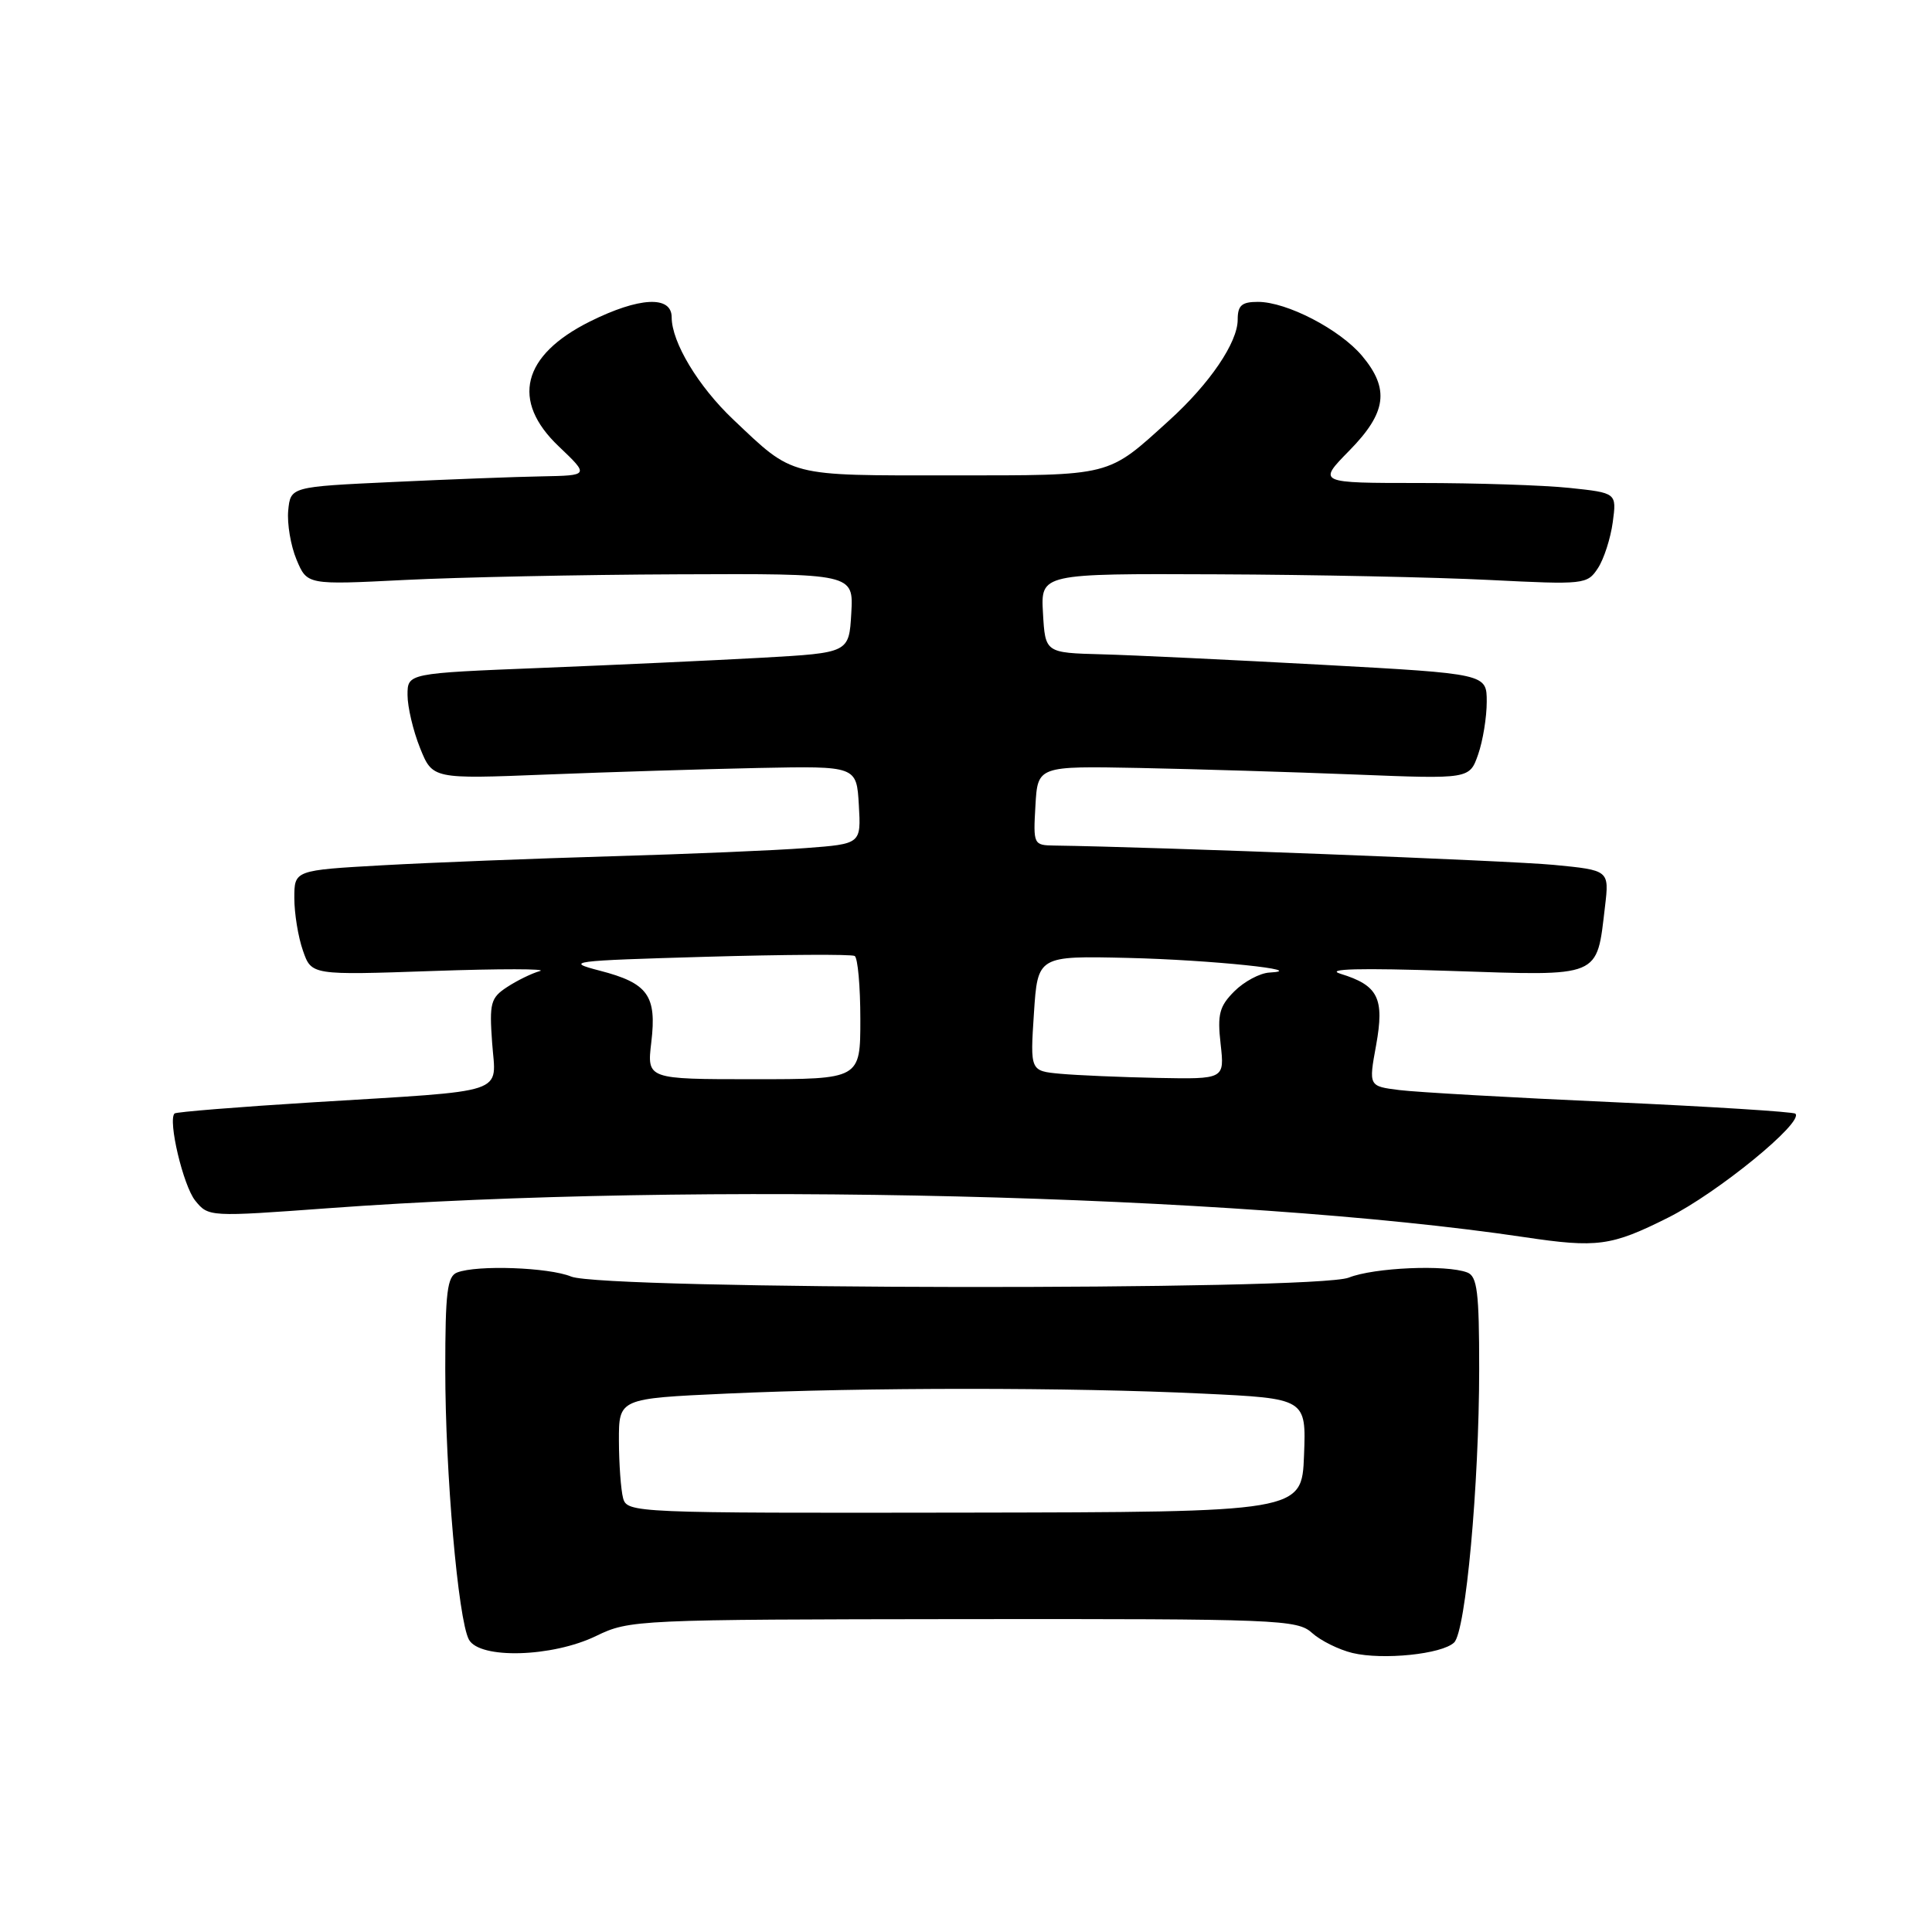 <?xml version="1.0" encoding="UTF-8" standalone="no"?>
<!DOCTYPE svg PUBLIC "-//W3C//DTD SVG 1.1//EN" "http://www.w3.org/Graphics/SVG/1.1/DTD/svg11.dtd" >
<svg xmlns="http://www.w3.org/2000/svg" xmlns:xlink="http://www.w3.org/1999/xlink" version="1.1" viewBox="0 0 256 256">
 <g >
 <path fill="currentColor"
d=" M 192.68 217.64 C 194.22 216.16 195.99 196.79 196.00 181.36 C 196.00 171.20 195.74 169.11 194.42 168.61 C 191.64 167.54 182.05 167.96 178.72 169.29 C 174.37 171.03 79.96 170.91 75.68 169.15 C 72.70 167.93 63.24 167.59 60.58 168.61 C 59.26 169.11 59.00 171.21 59.00 181.43 C 59.00 195.10 60.70 214.58 62.13 217.25 C 63.54 219.87 73.18 219.60 79.00 216.77 C 83.41 214.63 84.34 214.59 127.65 214.54 C 169.38 214.50 171.90 214.60 173.85 216.37 C 174.99 217.40 177.40 218.59 179.21 219.03 C 183.24 219.99 191.07 219.19 192.68 217.64 Z  M 221.02 161.35 C 227.58 158.07 239.04 148.71 237.90 147.57 C 237.65 147.32 226.66 146.63 213.47 146.03 C 200.29 145.44 187.67 144.72 185.43 144.44 C 181.35 143.93 181.35 143.93 182.34 138.51 C 183.47 132.26 182.63 130.57 177.62 129.03 C 175.50 128.37 180.14 128.25 192.15 128.65 C 212.32 129.32 211.54 129.64 212.67 120.13 C 213.24 115.31 213.24 115.31 205.87 114.60 C 200.04 114.04 153.03 112.22 139.70 112.04 C 136.95 112.00 136.90 111.90 137.20 106.75 C 137.50 101.50 137.50 101.50 151.00 101.76 C 158.43 101.91 171.30 102.30 179.61 102.63 C 194.72 103.23 194.72 103.23 195.86 99.97 C 196.49 98.17 197.00 95.03 197.00 92.99 C 197.00 89.28 197.00 89.28 175.25 88.09 C 163.29 87.44 150.12 86.81 146.00 86.70 C 138.50 86.50 138.50 86.50 138.20 81.25 C 137.90 76.00 137.90 76.00 161.20 76.10 C 174.01 76.15 190.30 76.49 197.39 76.85 C 209.94 77.48 210.32 77.44 211.73 75.29 C 212.53 74.07 213.41 71.33 213.70 69.19 C 214.22 65.31 214.22 65.31 207.96 64.65 C 204.52 64.29 195.60 64.00 188.15 64.00 C 174.58 64.00 174.58 64.00 178.79 59.71 C 183.74 54.67 184.16 51.54 180.48 47.15 C 177.52 43.64 170.51 40.00 166.68 40.00 C 164.53 40.00 164.00 40.47 164.00 42.36 C 164.00 45.38 160.30 50.83 154.94 55.69 C 146.63 63.22 147.57 62.99 125.97 62.99 C 104.31 63.00 105.23 63.24 97.17 55.60 C 92.53 51.21 89.00 45.35 89.00 42.04 C 89.00 39.13 84.68 39.36 78.17 42.60 C 69.17 47.09 67.67 53.10 74.04 59.15 C 78.08 63.00 78.08 63.00 71.79 63.12 C 68.33 63.18 59.42 63.52 52.00 63.87 C 38.50 64.50 38.50 64.50 38.19 67.65 C 38.03 69.38 38.52 72.31 39.29 74.15 C 40.69 77.50 40.69 77.50 53.59 76.85 C 60.69 76.49 76.99 76.15 89.80 76.10 C 113.10 76.00 113.10 76.00 112.80 81.25 C 112.50 86.50 112.50 86.50 101.00 87.15 C 94.67 87.50 81.51 88.11 71.75 88.50 C 54.00 89.21 54.00 89.21 54.00 92.09 C 54.00 93.67 54.74 96.82 55.65 99.09 C 57.31 103.23 57.31 103.23 72.40 102.63 C 80.71 102.30 93.35 101.91 100.50 101.76 C 113.50 101.50 113.50 101.50 113.80 106.66 C 114.10 111.82 114.10 111.82 106.80 112.37 C 102.78 112.68 91.17 113.17 81.00 113.46 C 70.83 113.76 57.21 114.29 50.75 114.65 C 39.00 115.31 39.00 115.31 39.00 119.00 C 39.00 121.04 39.51 124.17 40.14 125.96 C 41.27 129.22 41.27 129.22 57.39 128.66 C 66.25 128.35 72.62 128.36 71.54 128.67 C 70.46 128.97 68.50 129.93 67.18 130.80 C 65.01 132.22 64.83 132.92 65.21 138.17 C 65.71 145.13 67.79 144.44 41.50 146.06 C 31.60 146.67 23.33 147.34 23.13 147.54 C 22.22 148.44 24.28 157.13 25.87 159.09 C 27.62 161.25 27.73 161.25 43.56 160.09 C 92.34 156.51 163.76 158.24 202.00 163.93 C 211.65 165.37 213.50 165.12 221.02 161.35 Z  M 82.56 198.50 C 82.27 197.40 82.02 193.98 82.01 190.91 C 82.00 185.31 82.00 185.31 96.25 184.66 C 114.56 183.82 141.95 183.82 159.38 184.66 C 173.08 185.31 173.08 185.31 172.79 192.84 C 172.50 200.36 172.50 200.36 127.80 200.43 C 83.92 200.50 83.09 200.46 82.56 198.50 Z  M 86.30 138.11 C 87.04 131.91 85.86 130.27 79.48 128.62 C 74.77 127.40 75.54 127.30 93.50 126.78 C 103.95 126.48 112.84 126.43 113.25 126.67 C 113.66 126.92 114.00 130.69 114.00 135.06 C 114.00 143.00 114.00 143.00 99.86 143.00 C 85.72 143.00 85.72 143.00 86.30 138.11 Z  M 140.50 142.28 C 136.50 141.91 136.50 141.91 137.00 134.28 C 137.50 126.65 137.50 126.65 149.50 126.93 C 160.42 127.19 173.73 128.57 168.20 128.87 C 166.94 128.94 164.85 130.06 163.56 131.35 C 161.57 133.34 161.29 134.40 161.74 138.35 C 162.26 143.00 162.26 143.00 153.38 142.83 C 148.50 142.73 142.70 142.48 140.50 142.28 Z "/>
</g>
</svg>